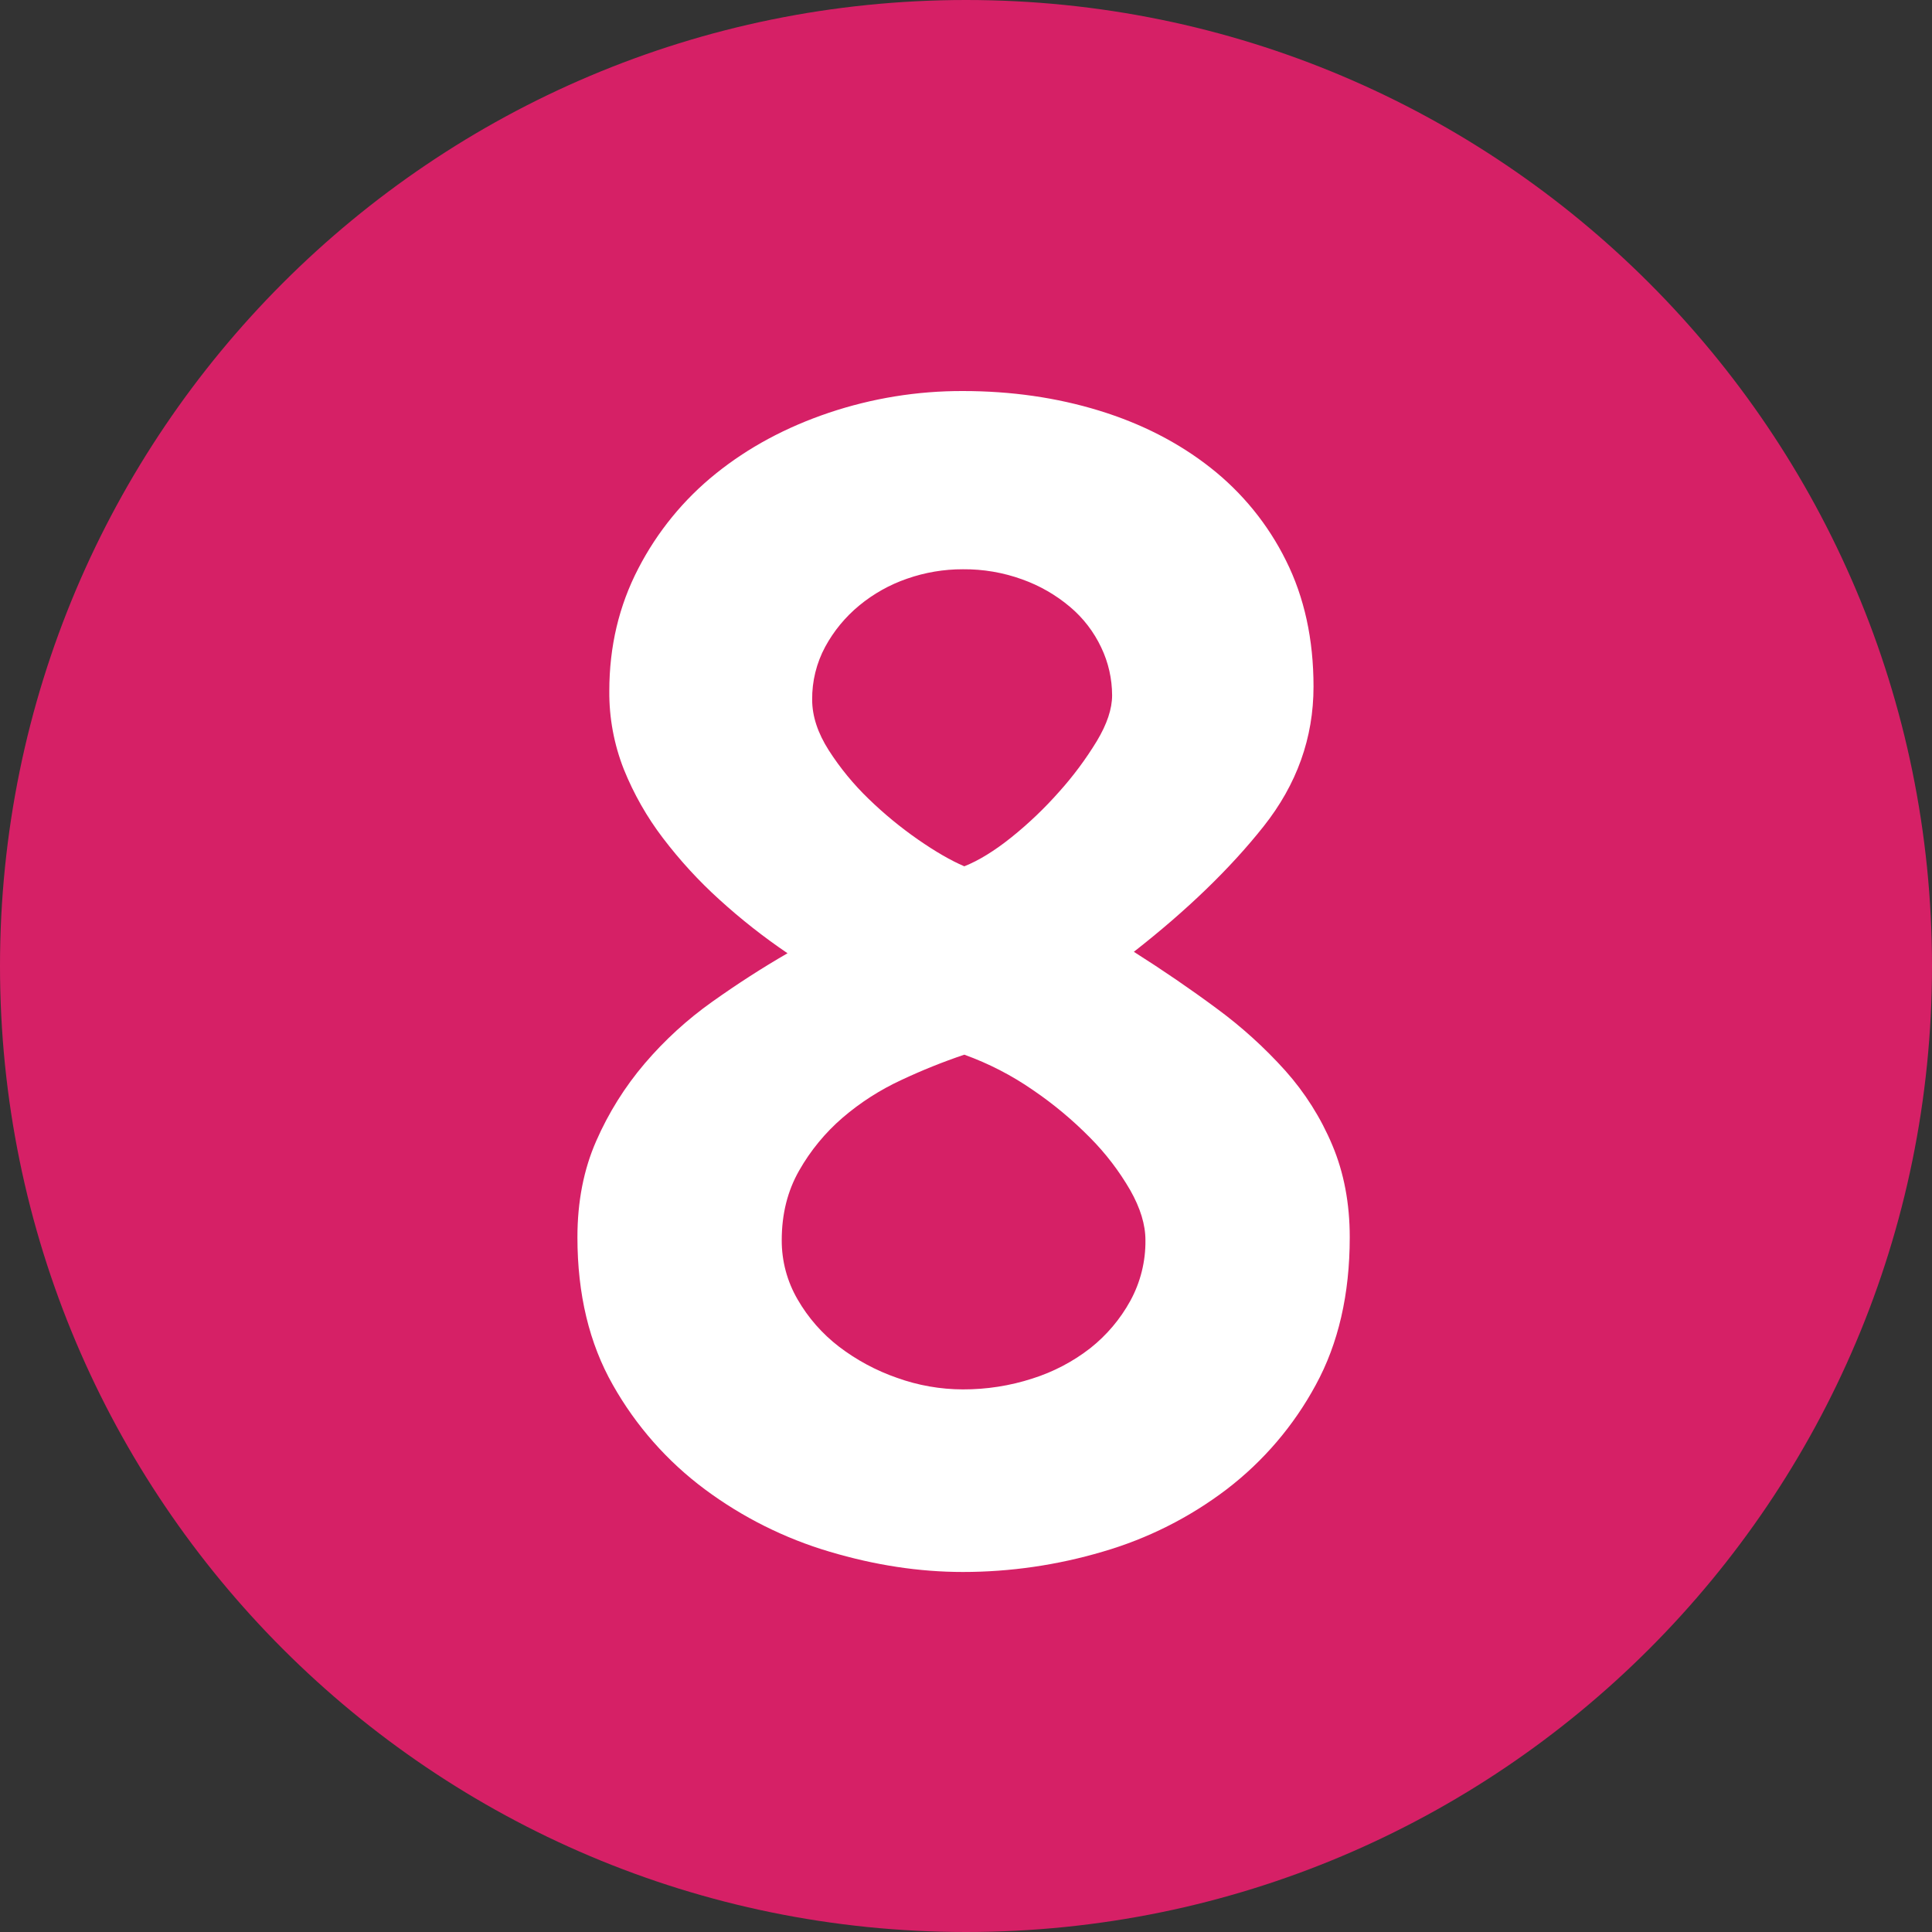 <svg width="40" height="40" viewBox="0 0 40 40" fill="none" xmlns="http://www.w3.org/2000/svg">
<rect x="0" y="0" width="40" height="40" fill="#333333" stroke="none"/>
<g clip-path="url(#clip0_7_853)">
<path d="M20 40C31.046 40 40 31.046 40 20C40 8.954 31.046 0 20 0C8.954 0 0 8.954 0 20C0 31.046 8.954 40 20 40Z" fill="#D62066"/>
<path d="M19.935 32.546C19.035 32.546 18.115 32.406 17.175 32.126C16.246 31.851 15.372 31.414 14.595 30.836C13.816 30.257 13.167 29.521 12.69 28.676C12.2 27.816 11.955 26.796 11.955 25.616C11.955 24.876 12.085 24.211 12.345 23.621C12.6 23.039 12.938 22.499 13.35 22.016C13.761 21.535 14.229 21.107 14.745 20.741C15.265 20.371 15.785 20.036 16.305 19.736C15.809 19.4 15.338 19.029 14.895 18.626C14.466 18.238 14.075 17.811 13.725 17.351C13.392 16.914 13.12 16.435 12.915 15.926C12.712 15.41 12.61 14.86 12.615 14.306C12.615 13.386 12.815 12.541 13.215 11.771C13.607 11.011 14.154 10.341 14.82 9.806C15.49 9.266 16.27 8.846 17.16 8.546C18.054 8.245 18.992 8.093 19.935 8.096C20.935 8.096 21.875 8.231 22.755 8.501C23.635 8.771 24.405 9.166 25.065 9.686C25.721 10.202 26.255 10.858 26.625 11.606C27.005 12.366 27.195 13.236 27.195 14.216C27.195 15.276 26.85 16.241 26.16 17.111C25.47 17.981 24.575 18.846 23.475 19.706C24.075 20.086 24.645 20.476 25.185 20.876C25.703 21.256 26.18 21.688 26.61 22.166C27.018 22.623 27.348 23.145 27.585 23.711C27.825 24.281 27.945 24.916 27.945 25.616C27.945 26.796 27.71 27.816 27.24 28.676C26.785 29.518 26.156 30.254 25.395 30.836C24.627 31.42 23.757 31.857 22.83 32.126C21.89 32.404 20.915 32.546 19.935 32.546ZM19.965 21.836C19.52 21.986 19.085 22.161 18.66 22.361C18.221 22.564 17.812 22.826 17.445 23.141C17.085 23.451 16.78 23.822 16.545 24.236C16.305 24.656 16.185 25.136 16.185 25.676C16.183 26.108 16.297 26.533 16.515 26.906C16.733 27.284 17.024 27.615 17.37 27.881C17.733 28.158 18.138 28.376 18.57 28.526C19.008 28.684 19.47 28.765 19.935 28.766C20.424 28.767 20.91 28.692 21.375 28.541C21.809 28.404 22.216 28.191 22.575 27.911C22.912 27.644 23.193 27.312 23.4 26.936C23.612 26.55 23.72 26.116 23.715 25.676C23.715 25.356 23.61 25.011 23.4 24.641C23.172 24.247 22.895 23.884 22.575 23.561C22.213 23.193 21.816 22.861 21.39 22.571C20.949 22.265 20.47 22.018 19.965 21.836ZM19.935 11.786C19.542 11.785 19.151 11.851 18.78 11.981C18.42 12.105 18.084 12.293 17.79 12.536C17.502 12.773 17.263 13.063 17.085 13.391C16.904 13.727 16.811 14.104 16.815 14.486C16.815 14.826 16.93 15.176 17.16 15.536C17.395 15.902 17.672 16.239 17.985 16.541C18.302 16.848 18.643 17.129 19.005 17.381C19.365 17.631 19.685 17.816 19.965 17.936C20.265 17.816 20.59 17.616 20.94 17.336C21.296 17.05 21.628 16.733 21.93 16.391C22.222 16.066 22.483 15.714 22.71 15.341C22.92 14.991 23.025 14.676 23.025 14.396C23.024 14.053 22.948 13.715 22.8 13.406C22.648 13.083 22.428 12.796 22.155 12.566C21.862 12.318 21.526 12.125 21.165 11.996C20.771 11.853 20.354 11.782 19.935 11.786Z" fill="white"/>
</g>
<defs>
<clipPath id="clip0_7_853">
<rect width="40" height="40" fill="white"/>
</clipPath>
</defs>
</svg>
